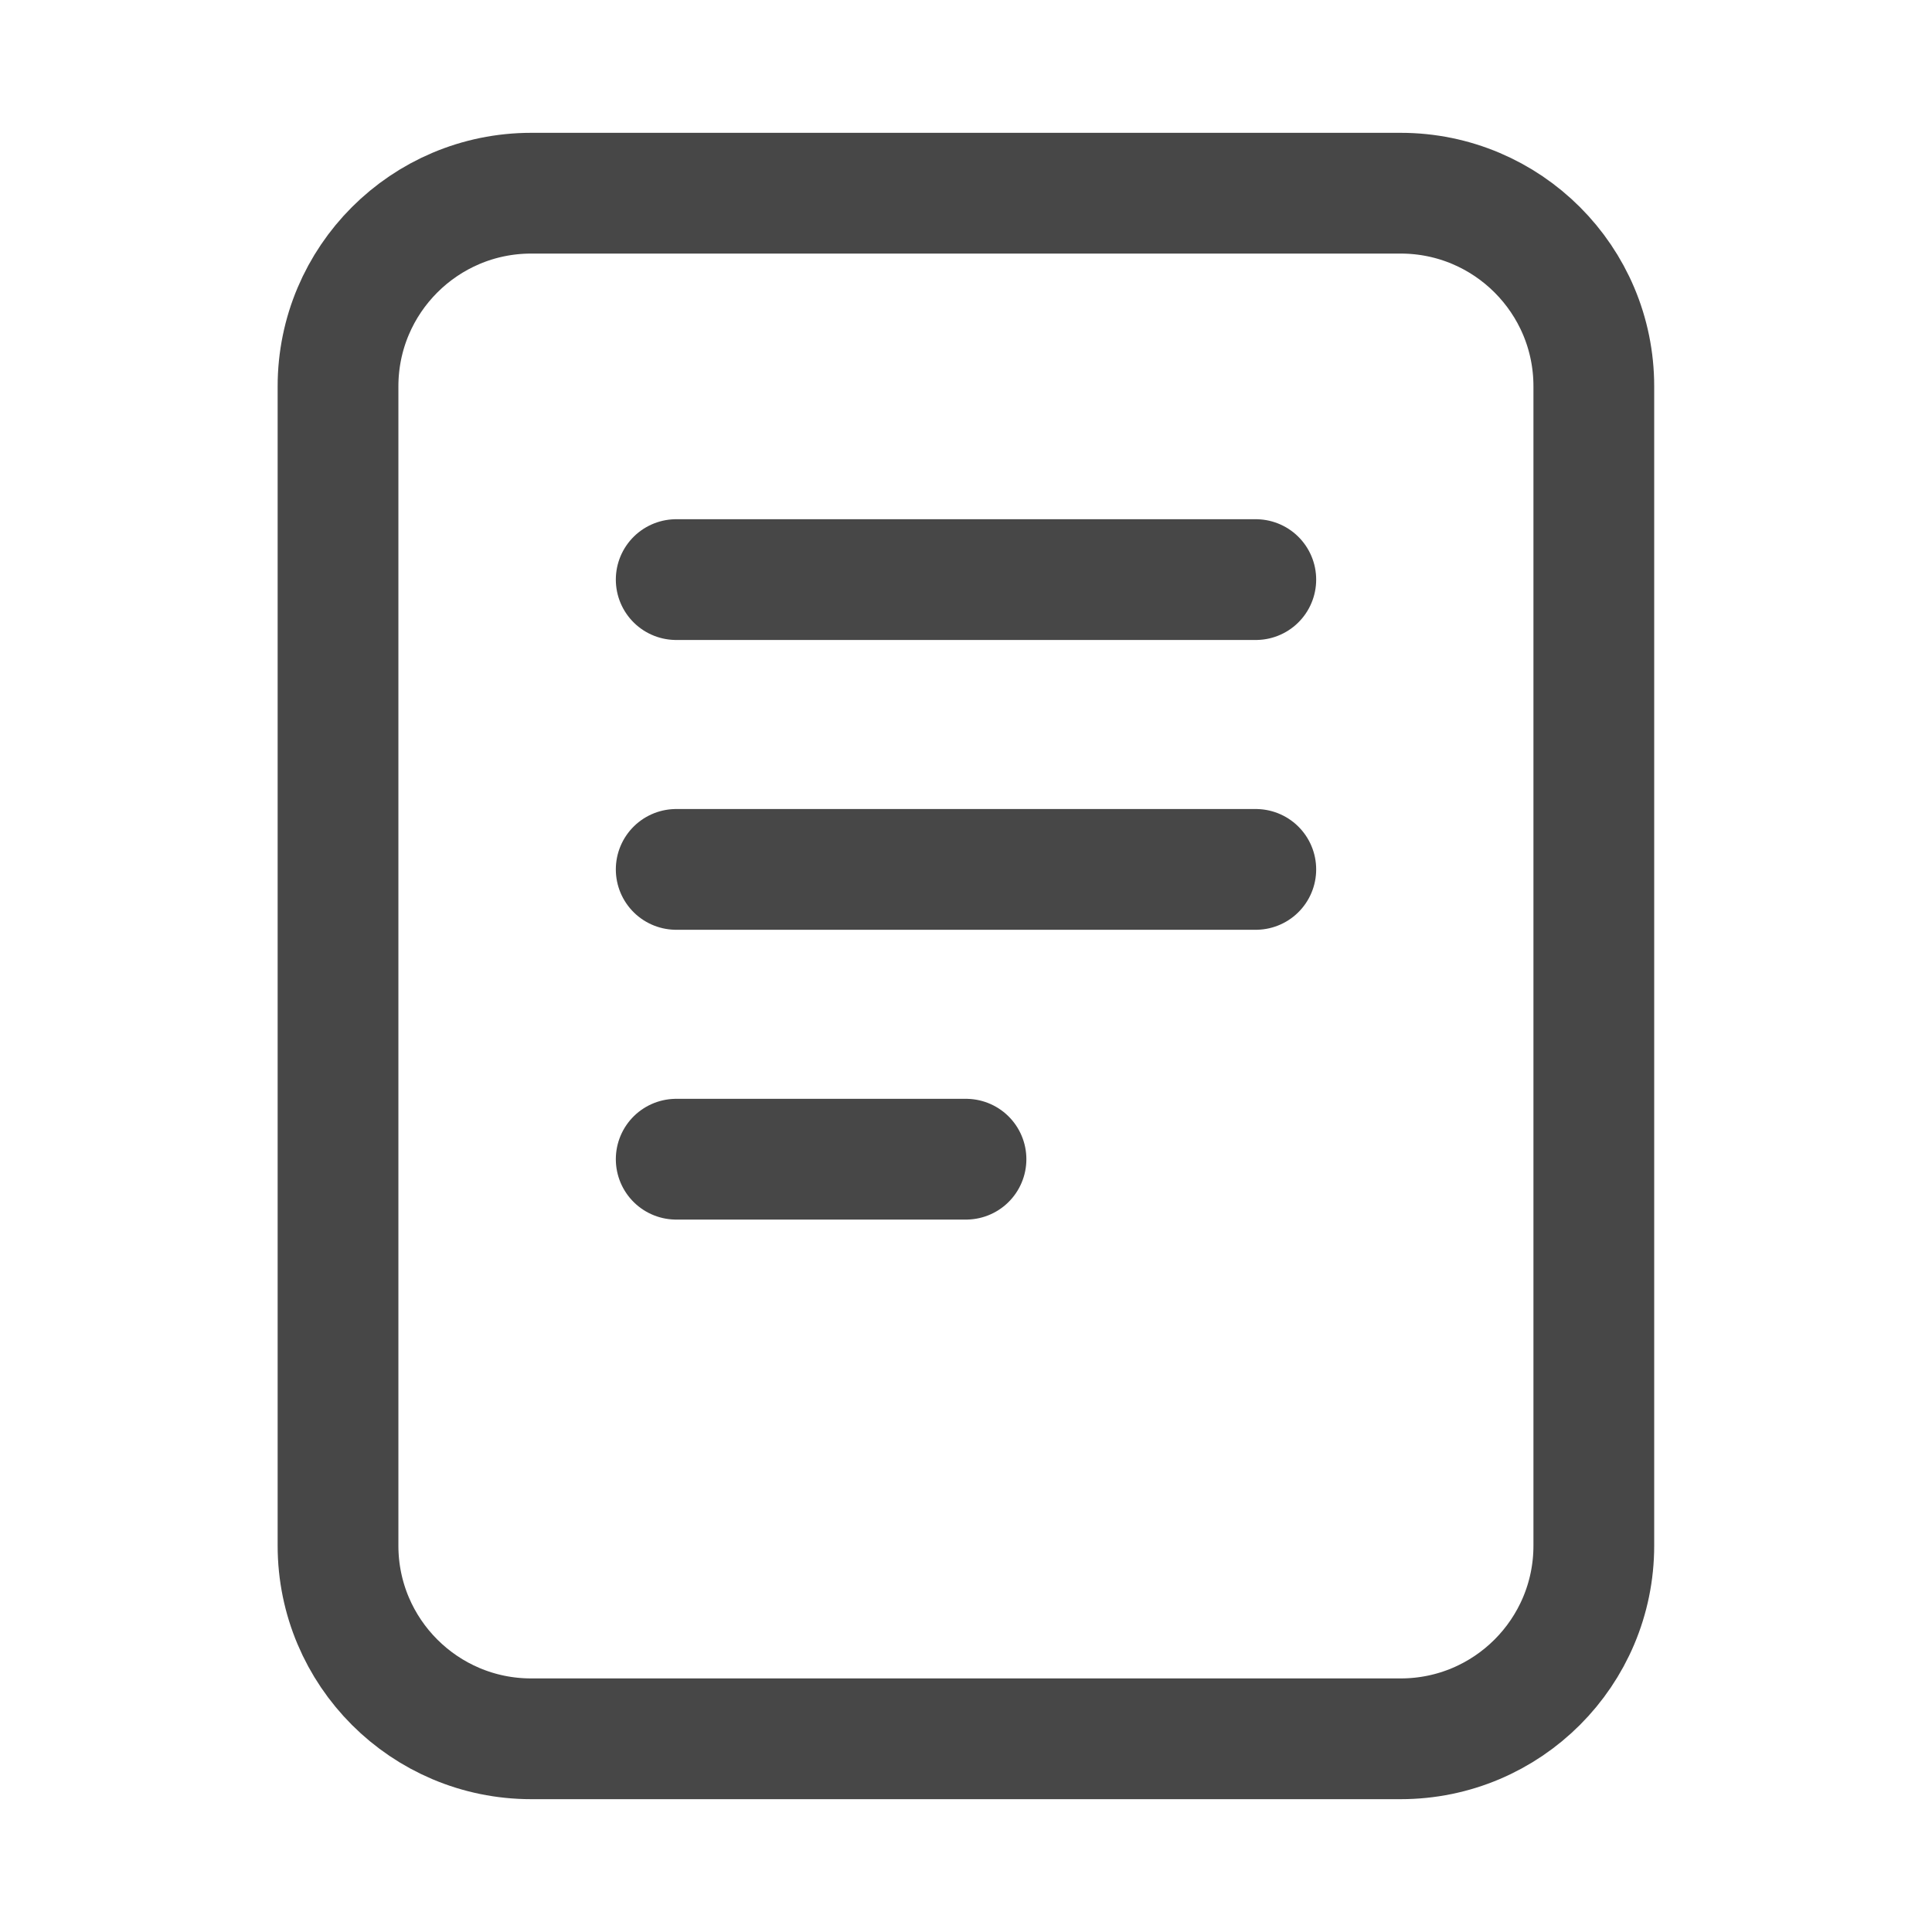 <svg width="24" height="24" viewBox="0 0 24 24" fill="none" xmlns="http://www.w3.org/2000/svg">
<path d="M8.4 7.2H15.6M8.4 10.8H15.6M8.4 14.4H12M6.599 2.4H17.399C18.725 2.4 19.8 3.475 19.799 4.8L19.799 19.2C19.799 20.526 18.725 21.6 17.399 21.6L6.599 21.6C5.274 21.6 4.199 20.526 4.199 19.2L4.199 4.8C4.199 3.475 5.274 2.4 6.599 2.4Z" stroke="#474747" stroke-width="1.5" stroke-linecap="round" stroke-linejoin="round"/>
</svg>
